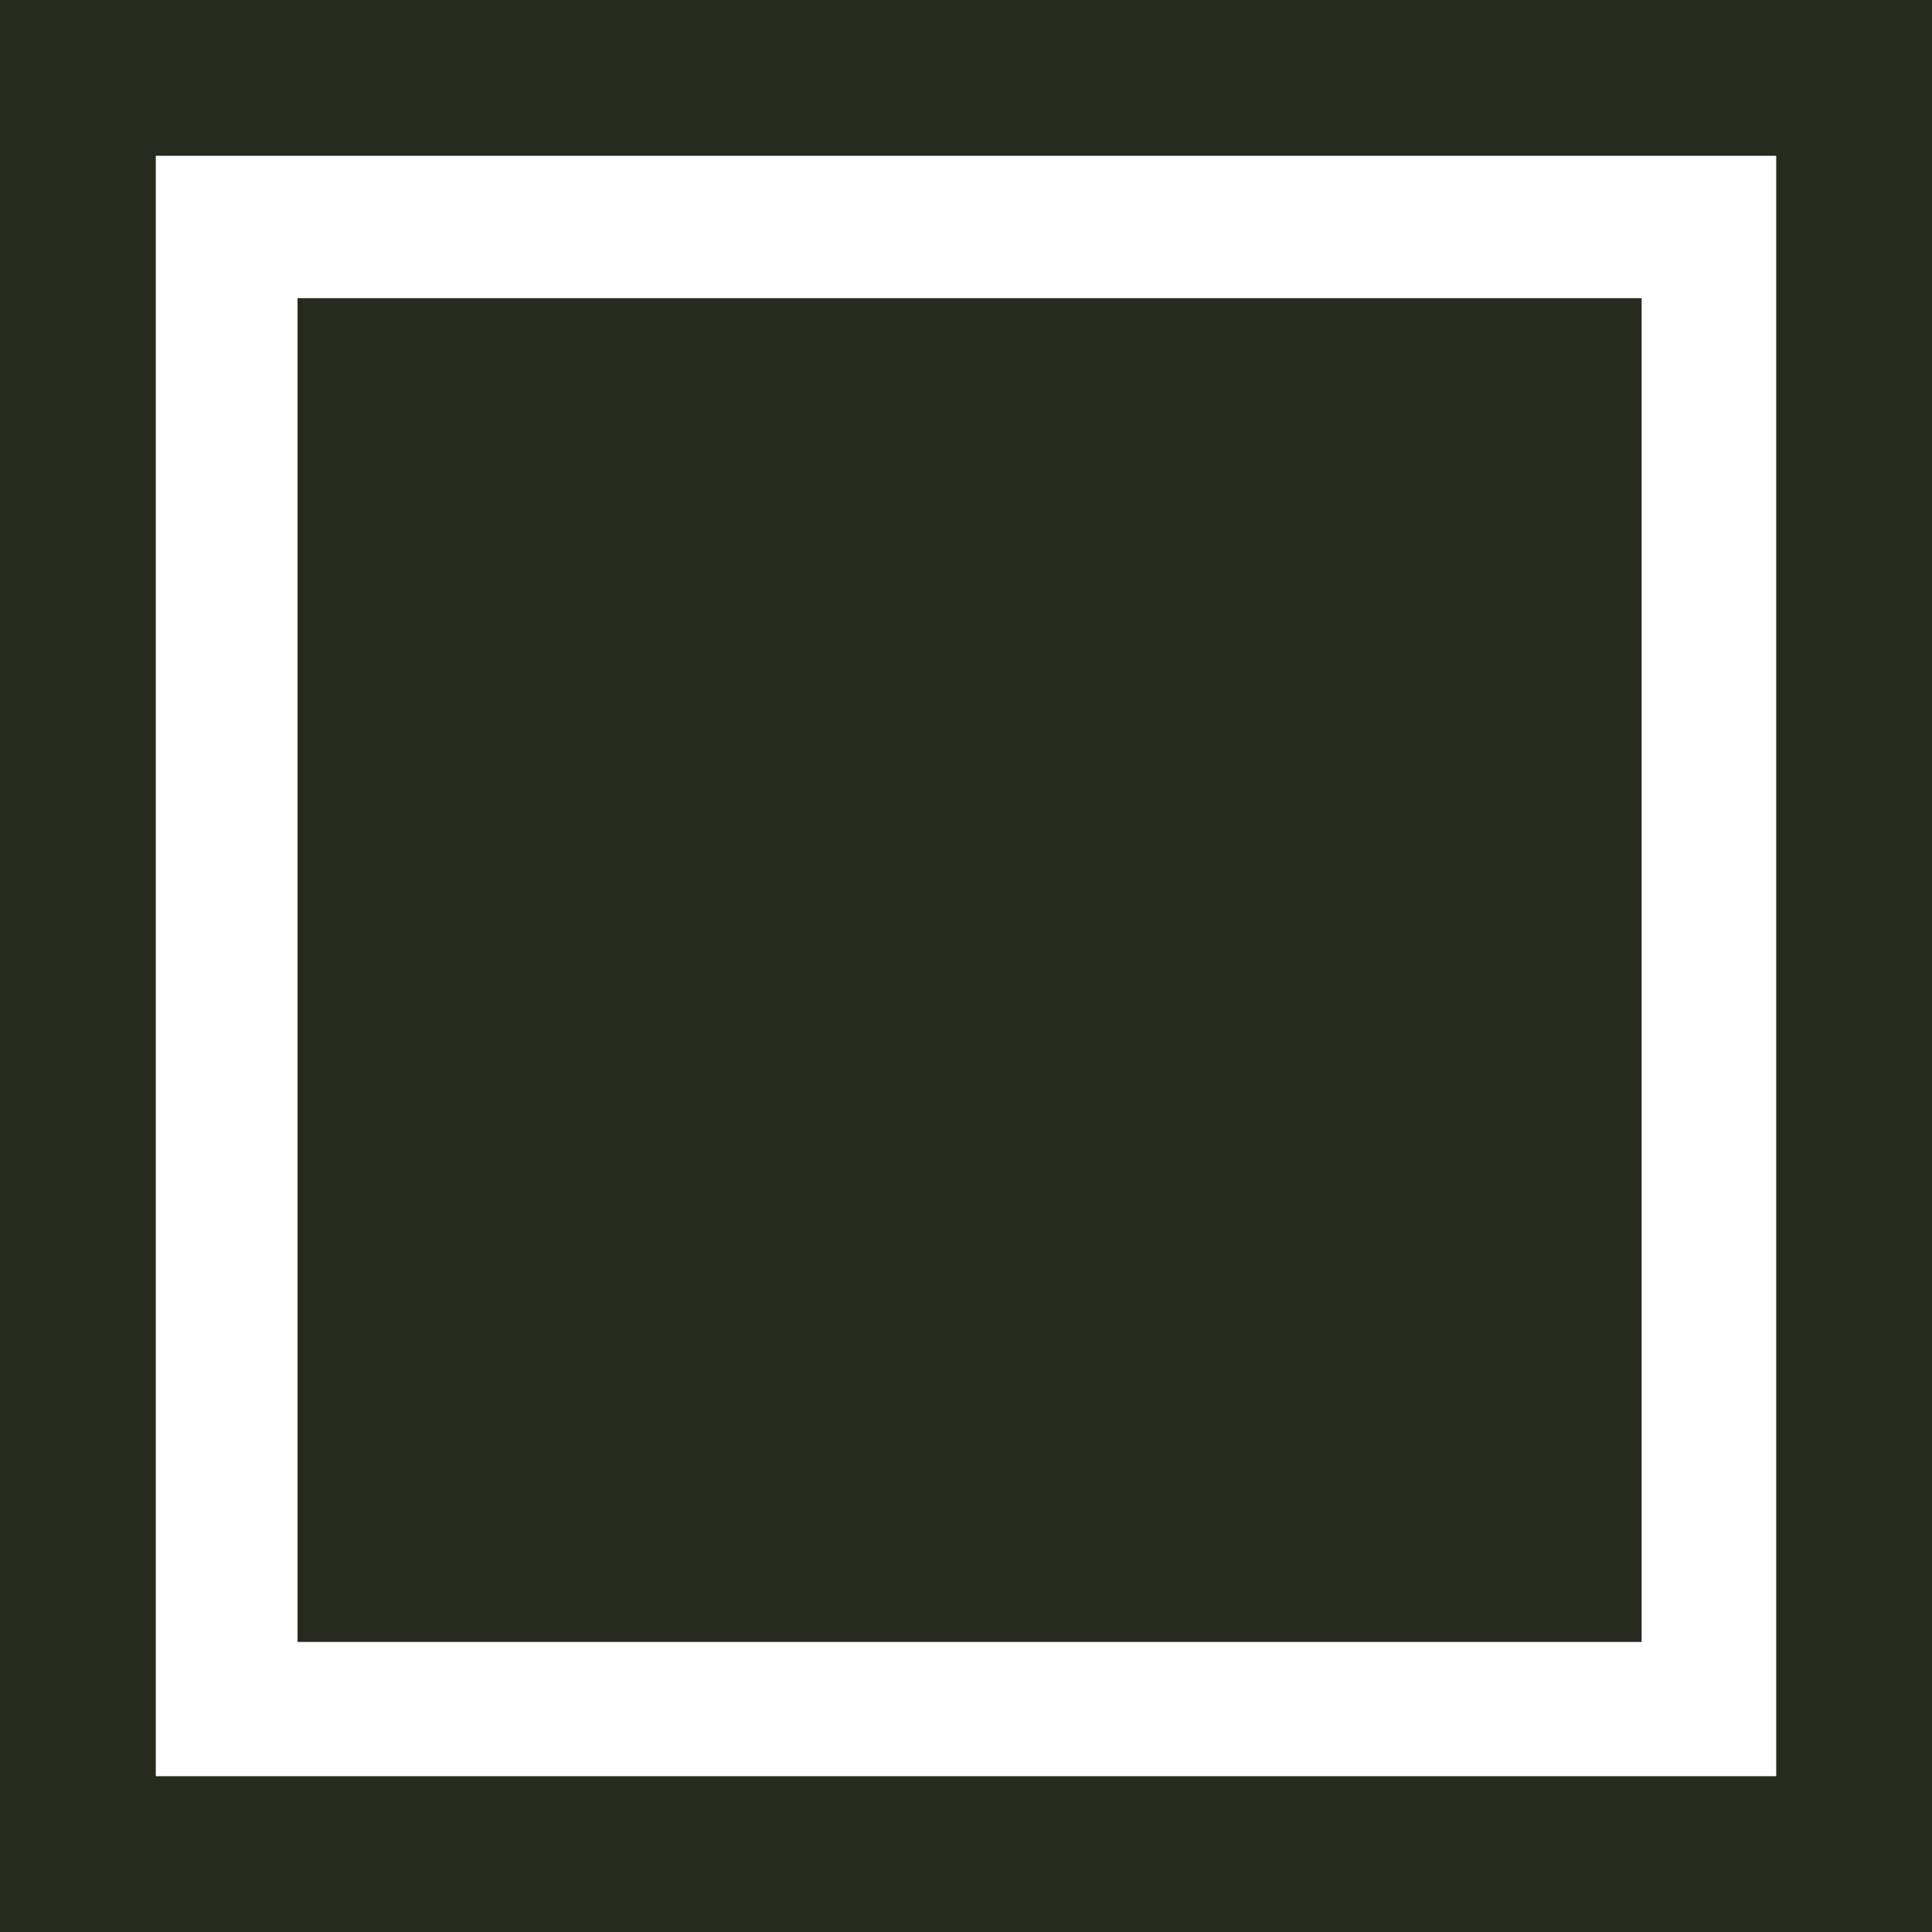 <?xml version="1.0" encoding="utf-8"?>
<svg viewBox="0.496 0.499 6.201 6.201" xmlns="http://www.w3.org/2000/svg">
  <rect width="6.201" height="6.201" style="fill: rgb(39, 42, 31); fill-rule: nonzero; stroke: rgb(39, 42, 31); fill-opacity: 0;" x="0.496" y="0.499" transform="matrix(1, 0, 0, 1, 1.4210854715202004e-14, 0)"/>
  <rect x="1.951" y="1.956" width="3.314" height="3.313" style="fill: rgb(39, 42, 31); stroke: rgb(39, 42, 31);" transform="matrix(1, 0, 0, 1, 1.4210854715202004e-14, 0)"/>
</svg>